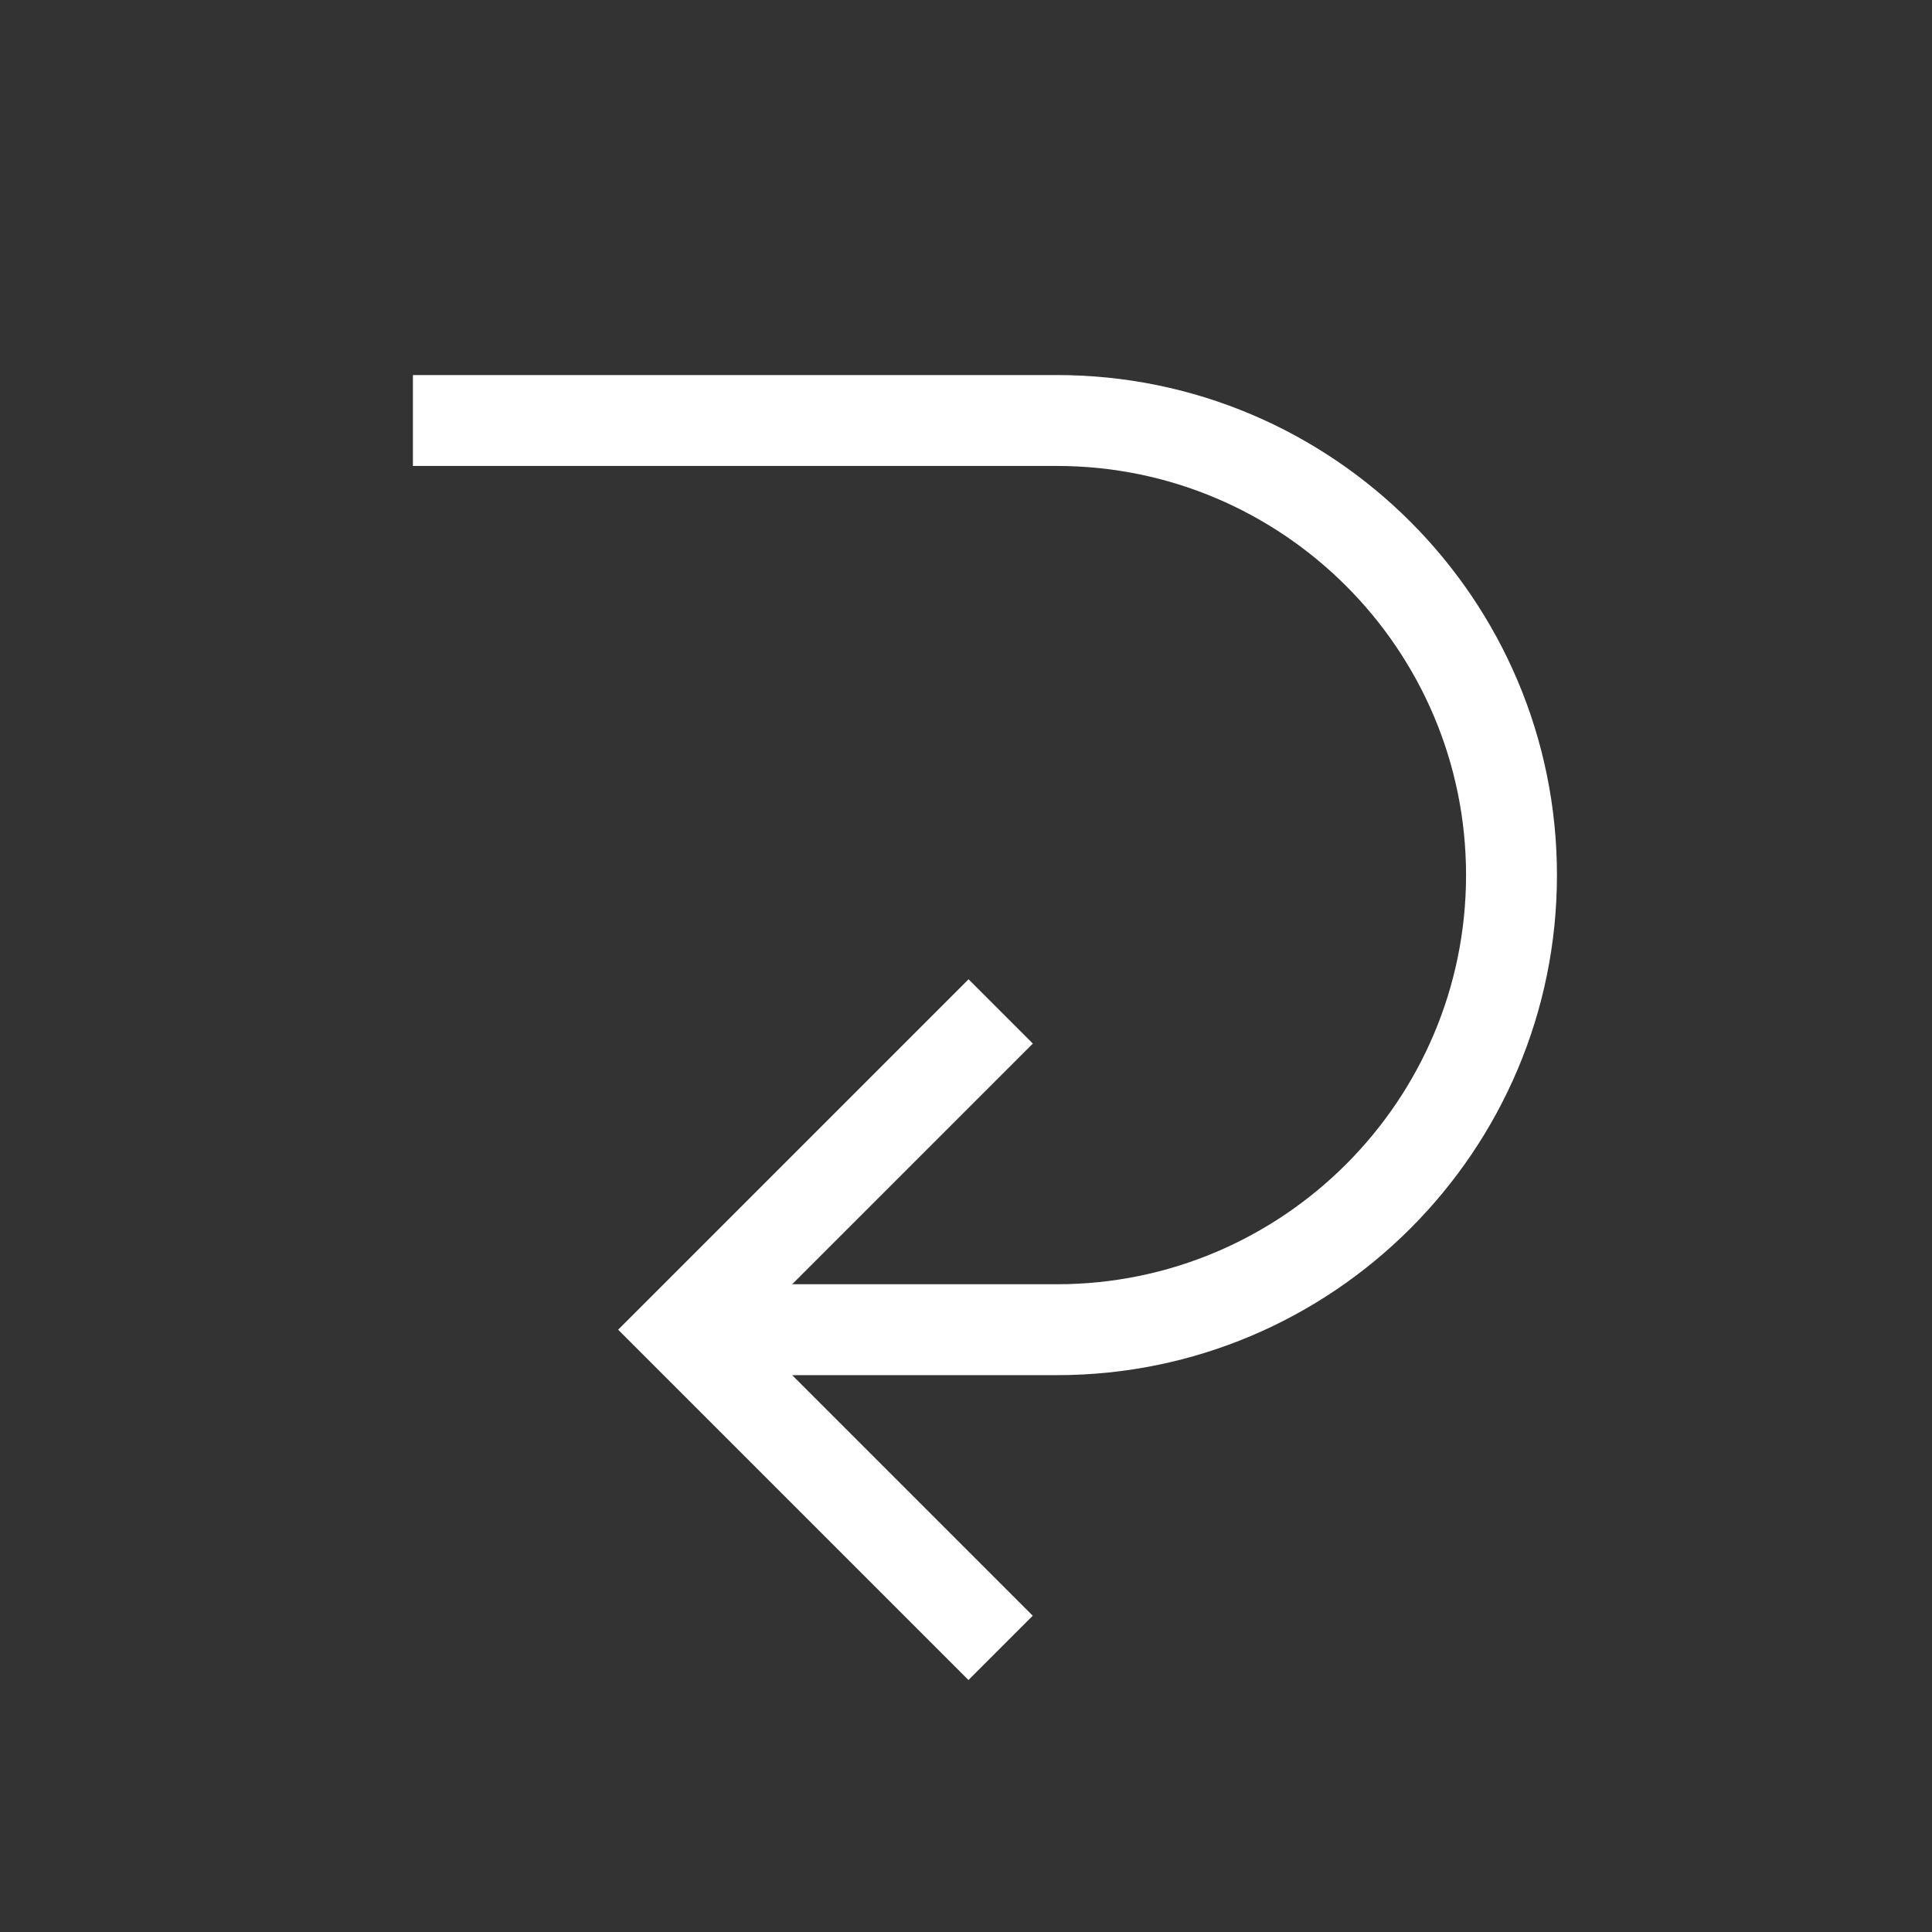 <!-- Generated by IcoMoon.io -->
<svg version="1.1" xmlns="http://www.w3.org/2000/svg" width="40" height="40" viewBox="0 0 40 40">
<rect x="0" y="0" width="40" height="40" fill="#333333" stroke="none"/>
<title>th-back-left</title>
<path fill="#fff" d="M32.235 18.118c0 5.709-4.644 10.353-10.353 10.353h-5.481l4.981 4.981-1.331 1.331-7.253-7.253 7.255-7.255 1.331 1.331-4.983 4.983h5.481c4.67 0 8.471-3.8 8.471-8.471s-3.8-8.471-8.471-8.471h-13.333v-1.882h13.333c5.709 0 10.353 4.644 10.353 10.353z"></path>
</svg>
